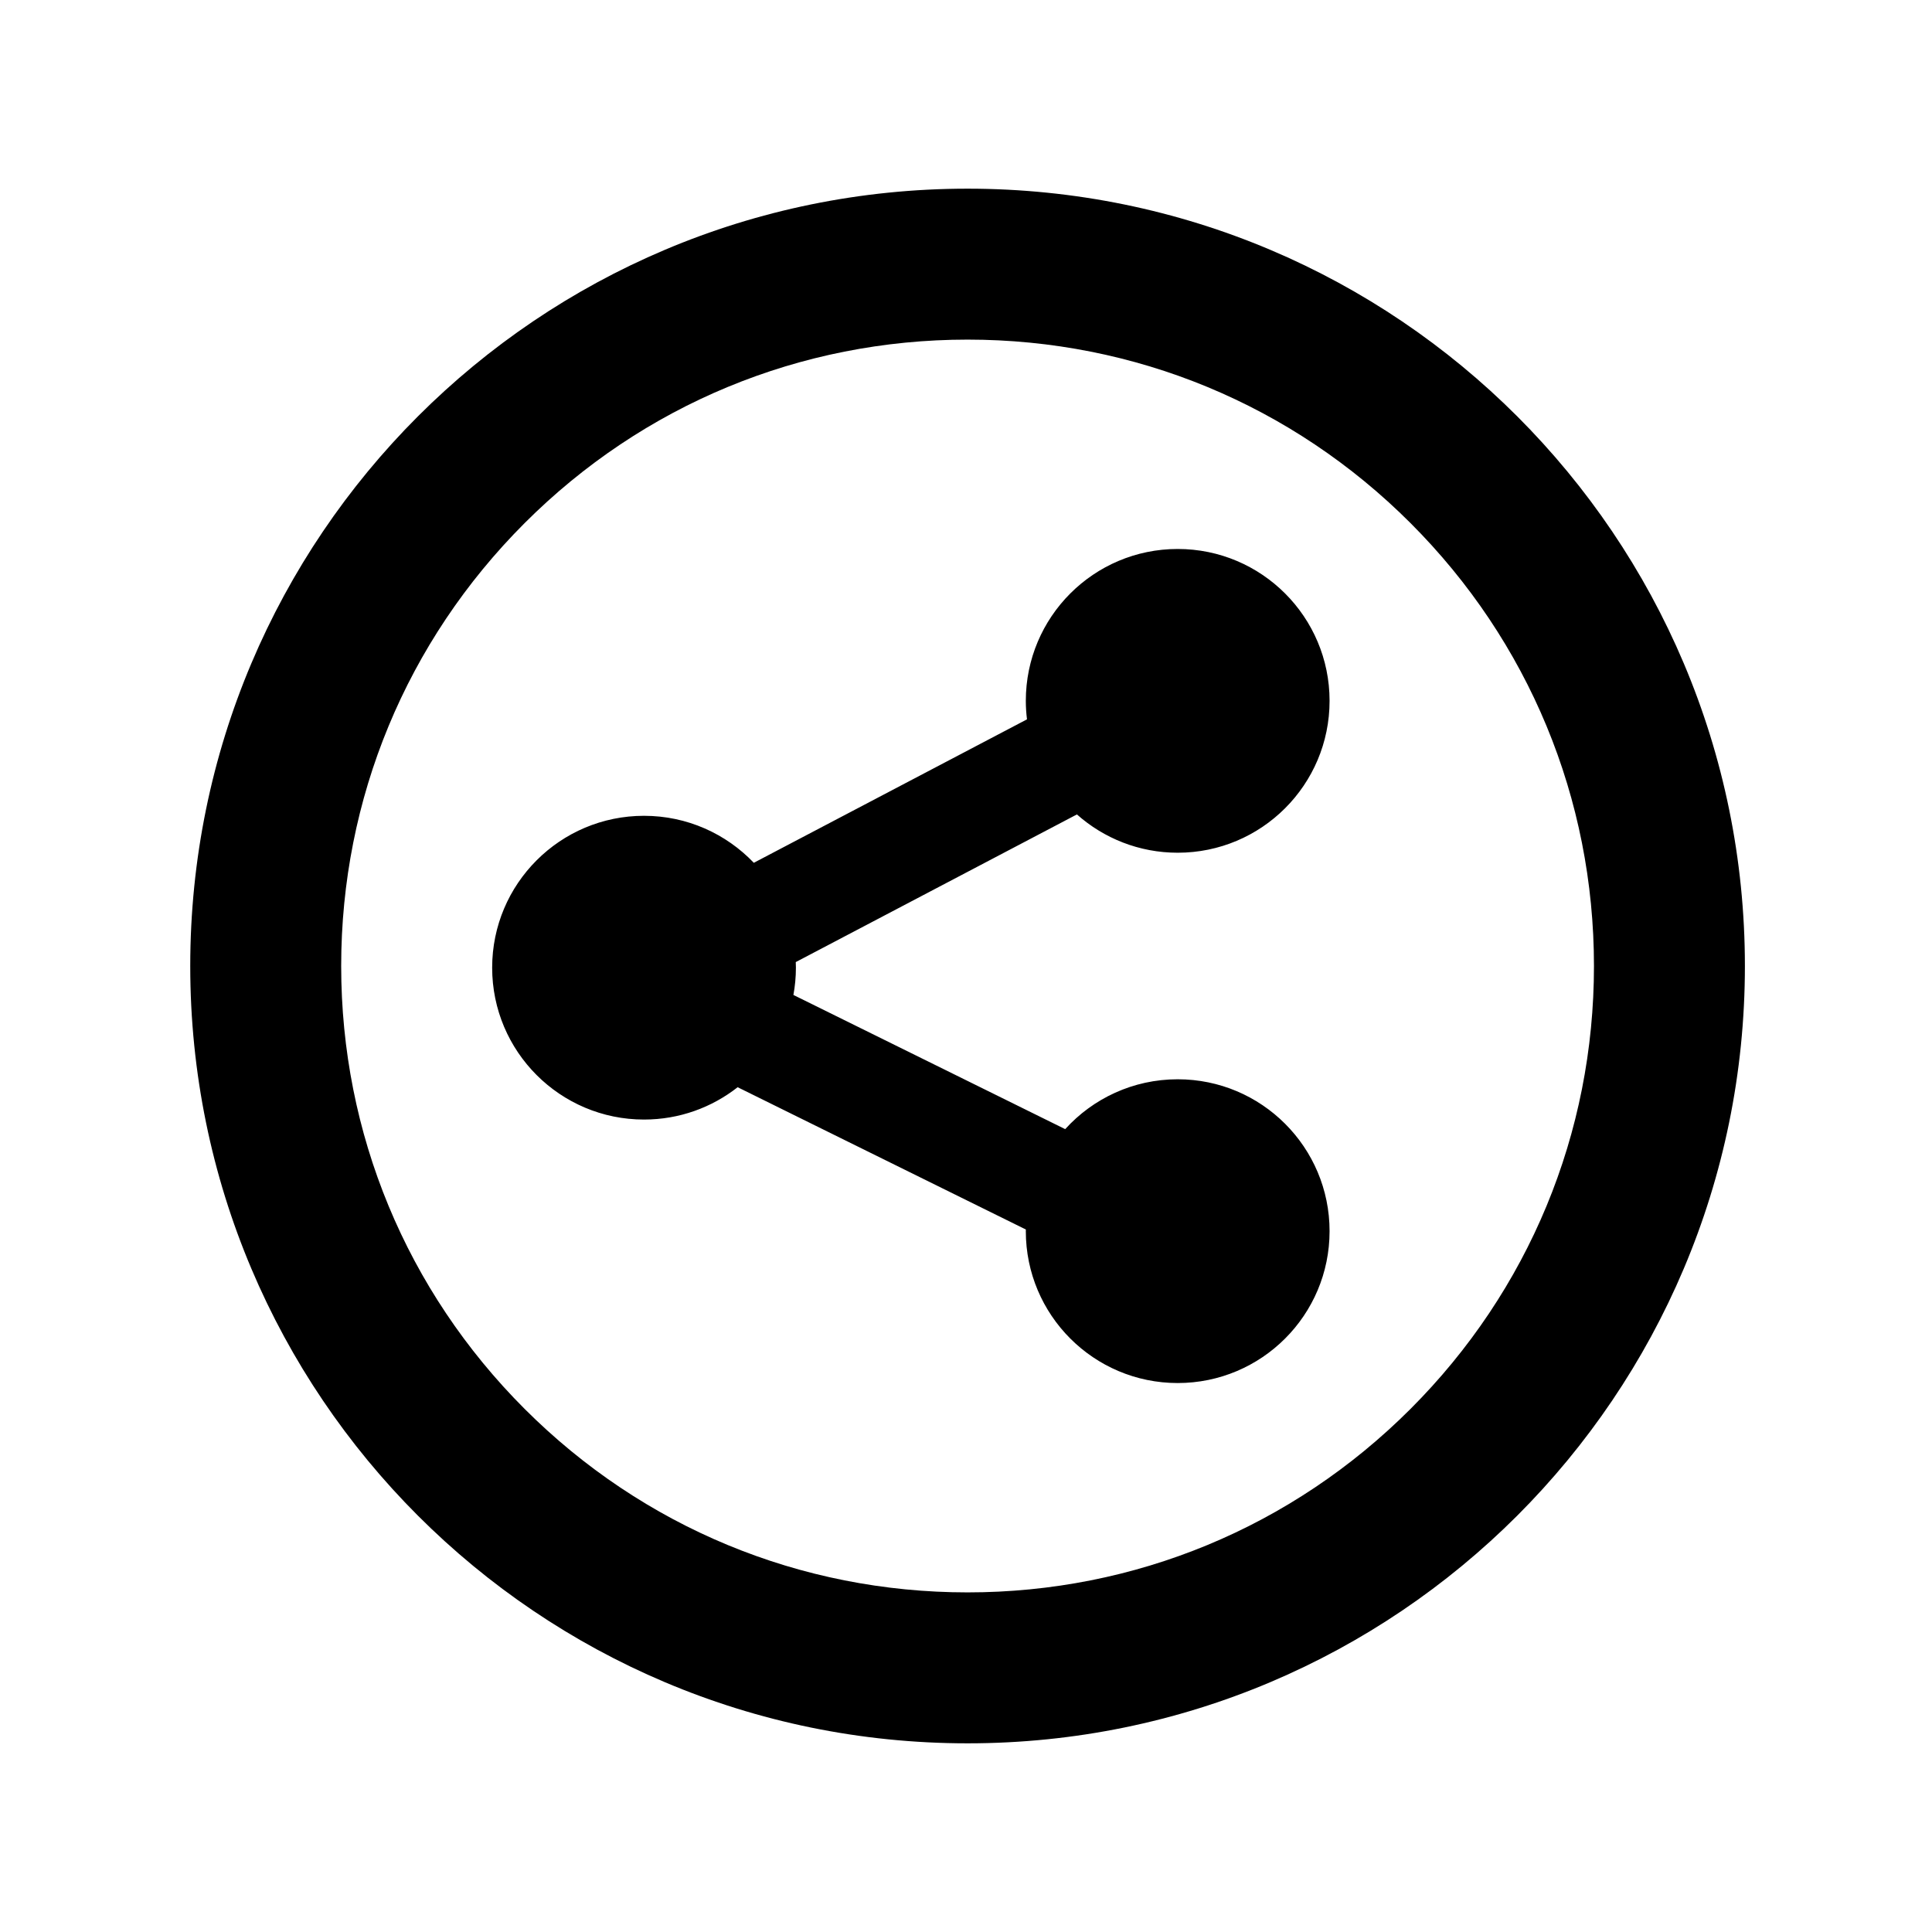<?xml version="1.0" encoding="utf-8"?>


<!-- The icon can be used freely in both personal and commercial projects with no attribution required, but always appreciated. 
You may NOT sub-license, resell, rent, redistribute or otherwise transfer the icon without express written permission from iconmonstr.com -->


<!DOCTYPE svg PUBLIC "-//W3C//DTD SVG 1.1//EN" "http://www.w3.org/Graphics/SVG/1.1/DTD/svg11.dtd">

<svg version="1.1" xmlns="http://www.w3.org/2000/svg" xmlns:xlink="http://www.w3.org/1999/xlink" x="0px" y="0px"

	 width="512px" height="512px" viewBox="0 0 512 512" enable-background="new 0 0 512 512" xml:space="preserve">

<path id="sharethis-circle-outline-icon" d="M256.417,90c44.34,0,86.026,17.267,117.38,48.62

	c31.354,31.354,48.62,73.04,48.62,117.38c0,44.34-17.267,86.026-48.62,117.38c-31.354,31.353-73.04,48.62-117.38,48.62

	s-86.026-17.268-117.38-48.62c-31.354-31.354-48.62-73.04-48.62-117.38c0-44.34,17.267-86.026,48.62-117.38

	C170.391,107.267,212.077,90,256.417,90 M256.417,50c-113.771,0-206,92.229-206,206s92.229,206,206,206s206-92.229,206-206

	S370.188,50,256.417,50L256.417,50z M312.101,286.02c-11.821,0-22.453,5.098-29.814,13.213l-72.023-35.559

	c0.427-2.346,0.661-4.758,0.661-7.229c0-0.497-0.02-0.99-0.038-1.484l74.508-39.128c7.106,6.31,16.457,10.148,26.707,10.148

	c22.23,0,40.25-18.02,40.25-40.248c0-22.229-18.02-40.249-40.25-40.249c-22.229,0-40.248,18.02-40.248,40.249

	c0,1.66,0.113,3.292,0.309,4.901l-72.393,38.016c-7.327-7.668-17.648-12.453-29.093-12.453c-22.23,0-40.249,18.02-40.249,40.249

	c0,22.227,18.019,40.248,40.249,40.248c9.362,0,17.972-3.206,24.81-8.568l76.379,37.708c-0.002,0.146-0.012,0.289-0.012,0.437

	c0,22.229,18.019,40.249,40.248,40.249c22.23,0,40.25-18.021,40.25-40.249C352.351,304.039,334.331,286.02,312.101,286.02z"/>

</svg>

